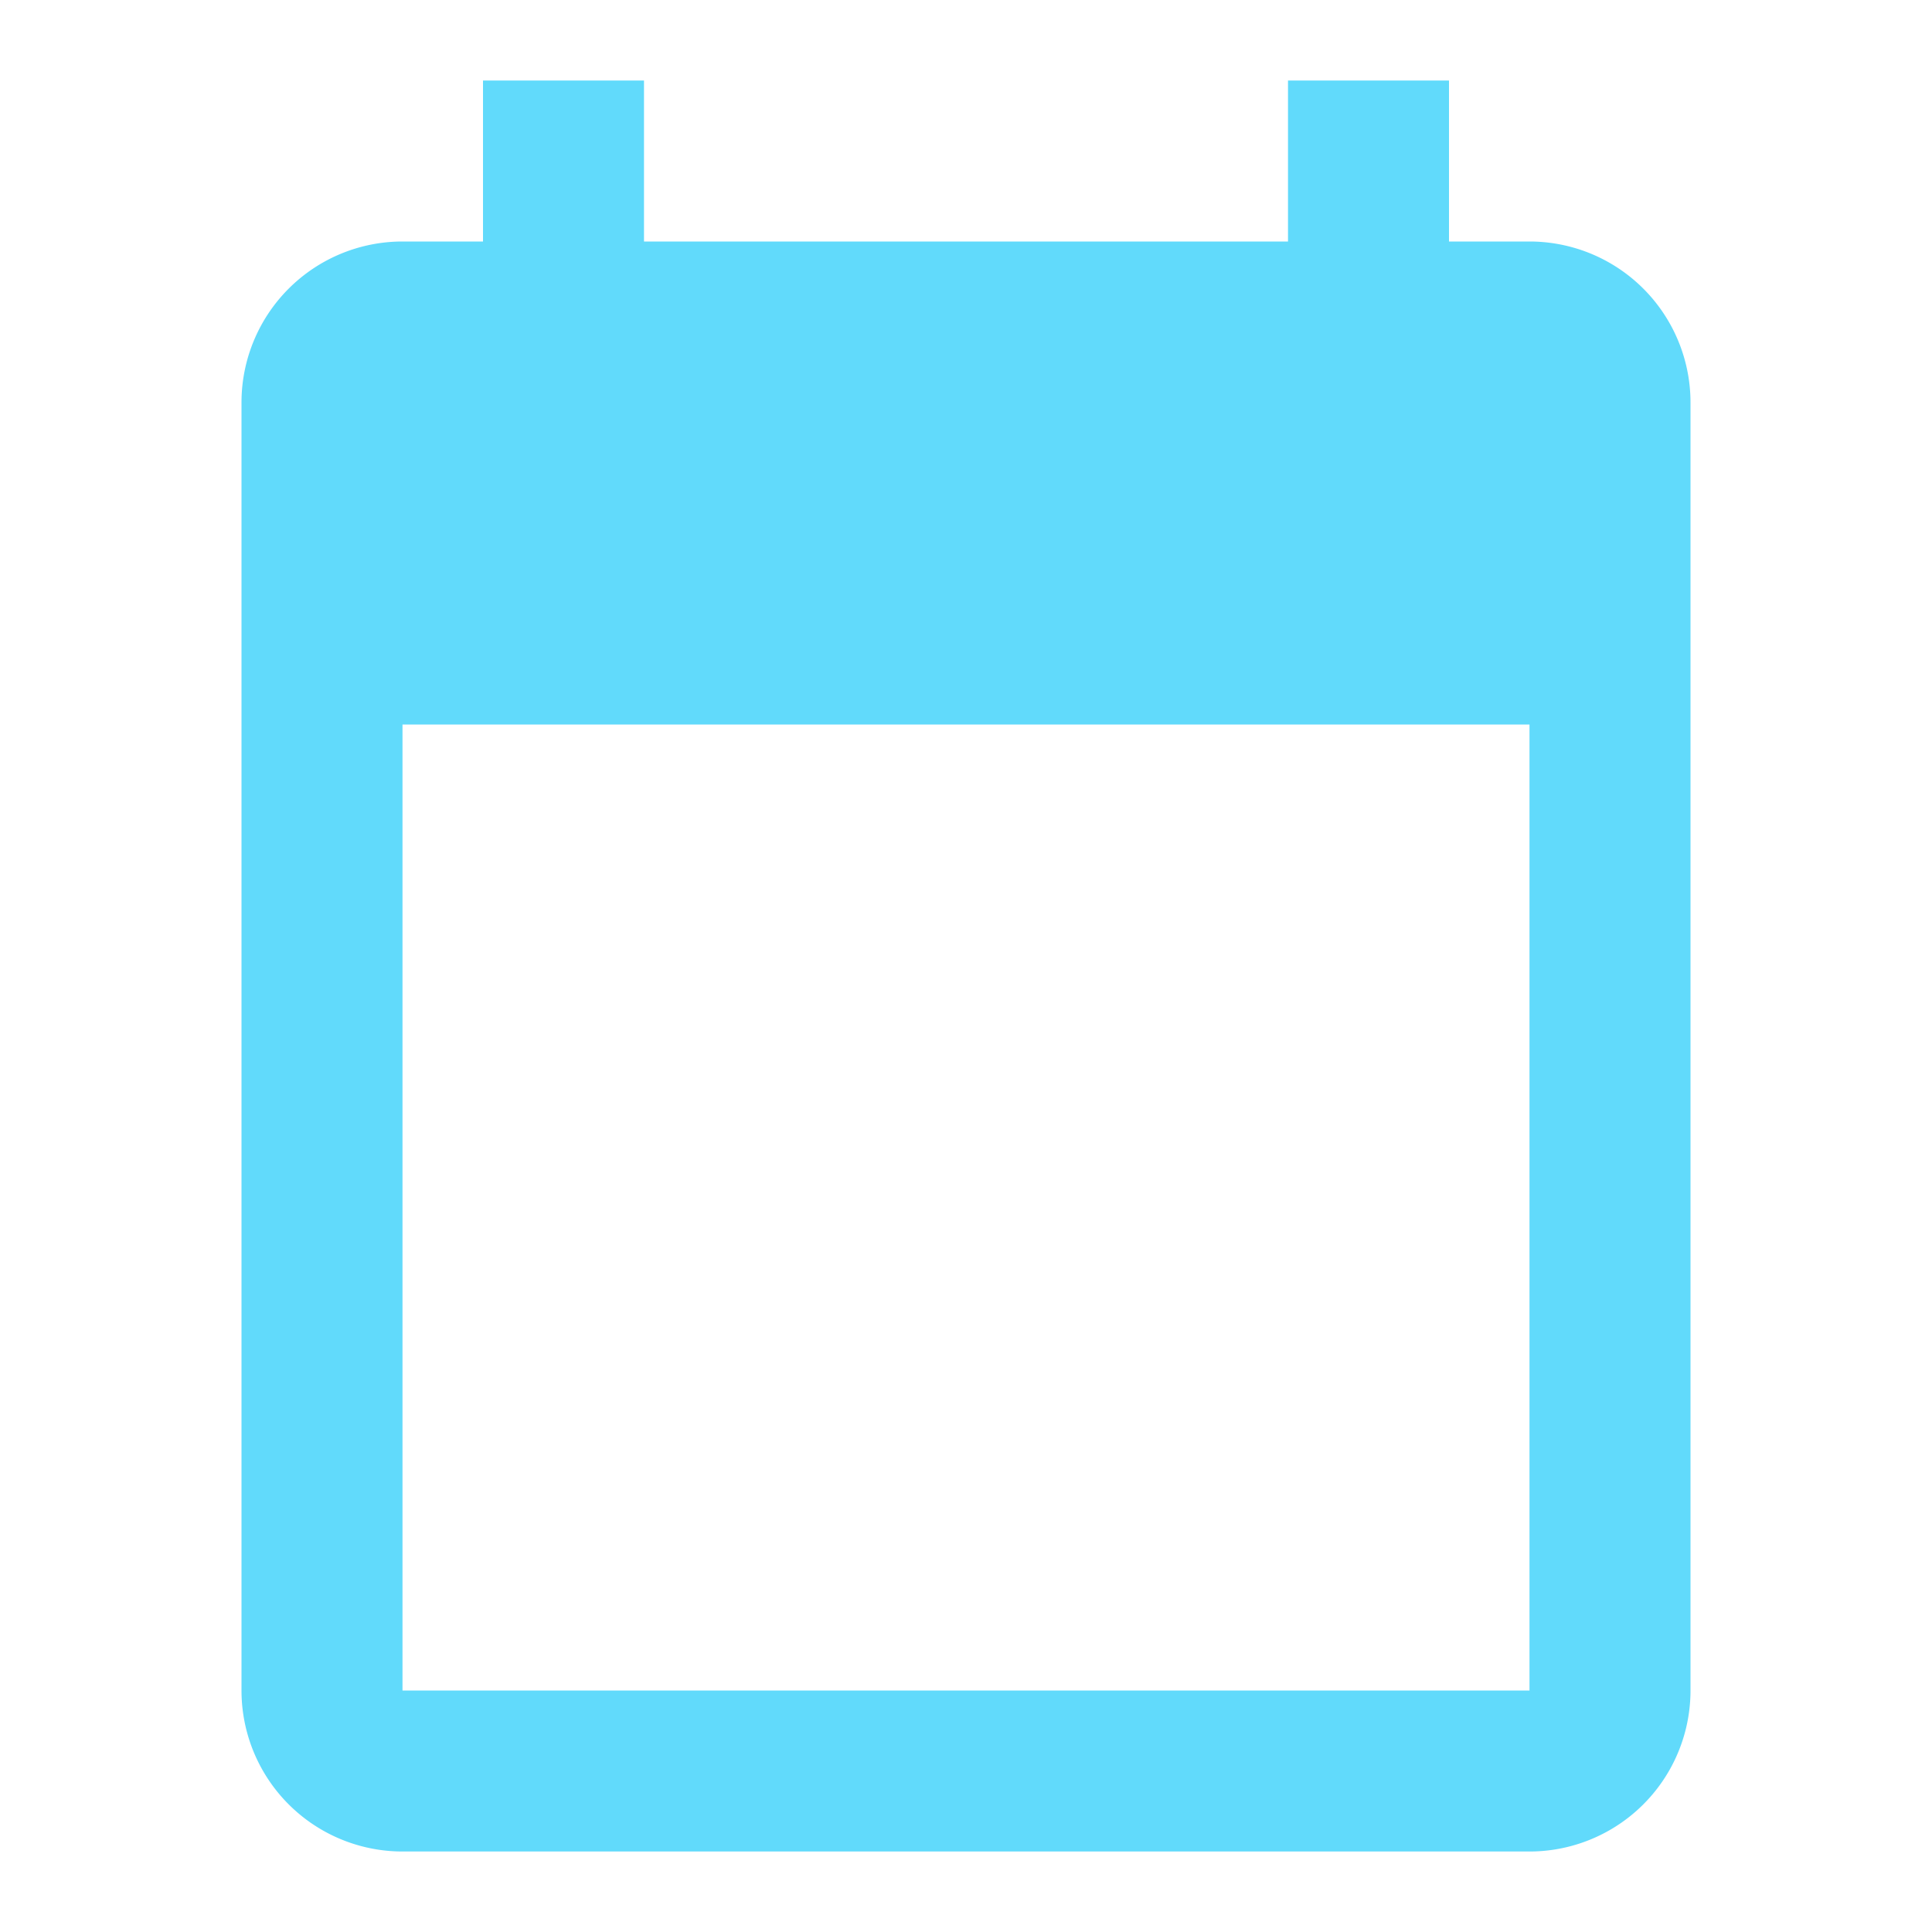 <svg xmlns="http://www.w3.org/2000/svg" viewBox="0 0 24 24" fill="#61DAFB">
  <path d="M19 3h-1V1h-2v2H8V1H6v2H5a2 2 0 0 0-2 2v16a2 2 0 0 0 2 2h14a2 2 0 0 0 2-2V5a2 2 0 0 0-2-2zM5 21V9h14v12H5z"/>
</svg>
